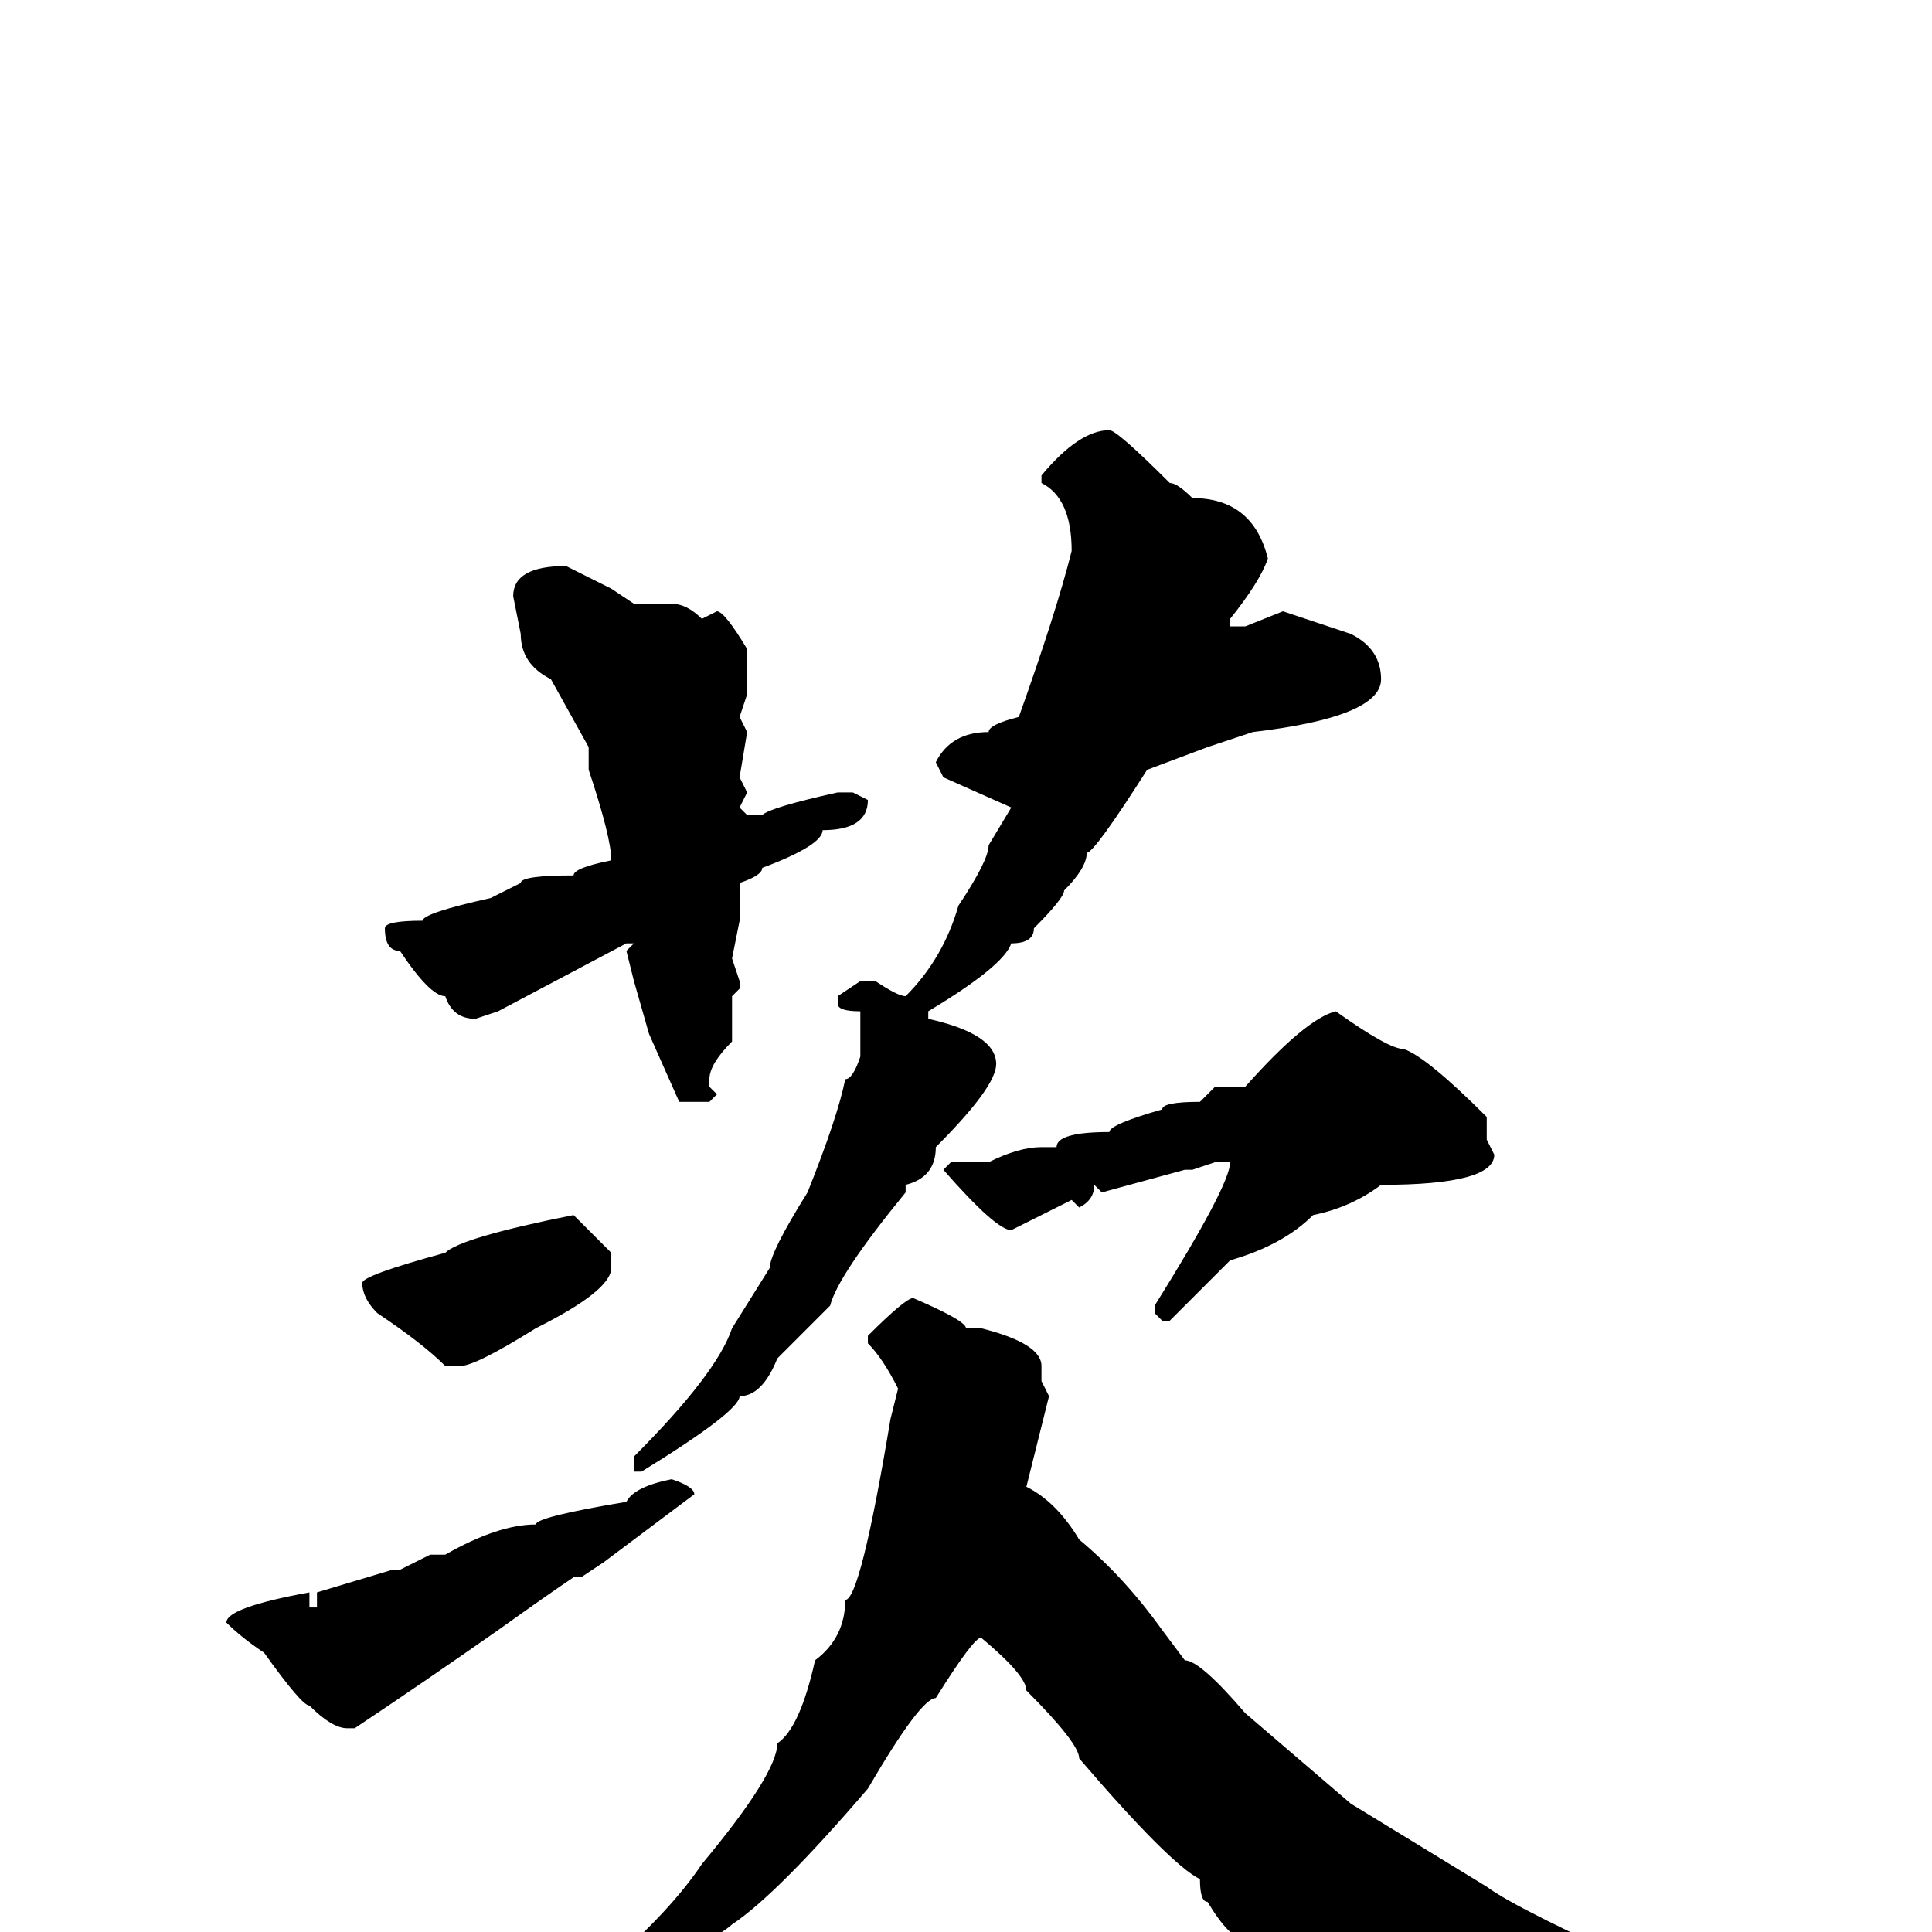 <svg xmlns="http://www.w3.org/2000/svg" viewBox="0 -256 256 256">
	<path fill="#000000" d="M147 -199Q148 -199 155 -192Q156 -192 158 -190Q166 -190 168 -182Q167 -179 163 -174V-173H165L170 -175L179 -172Q183 -170 183 -166Q183 -161 166 -159L160 -157L152 -154Q145 -143 144 -143Q144 -141 141 -138Q141 -137 137 -133Q137 -131 134 -131Q133 -128 123 -122V-121Q132 -119 132 -115Q132 -112 124 -104Q124 -100 120 -99V-98Q111 -87 110 -83L103 -76Q101 -71 98 -71Q98 -69 85 -61H84V-63Q95 -74 97 -80L102 -88Q102 -90 107 -98Q111 -108 112 -113Q113 -113 114 -116V-118V-122Q111 -122 111 -123V-124L114 -126H116Q119 -124 120 -124Q125 -129 127 -136Q131 -142 131 -144L134 -149L125 -153L124 -155Q126 -159 131 -159Q131 -160 135 -161Q140 -175 142 -183Q142 -190 138 -192V-193Q143 -199 147 -199ZM75 -181Q77 -180 81 -178L84 -176H85H89Q91 -176 93 -174L95 -175Q96 -175 99 -170V-164L98 -161L99 -159L98 -153L99 -151L98 -149L99 -148H101Q102 -149 111 -151H113L115 -150Q115 -146 109 -146Q109 -144 101 -141Q101 -140 98 -139V-138V-136V-135V-134L97 -129L98 -126V-125L97 -124V-121V-118Q94 -115 94 -113V-112L95 -111L94 -110H93H90L86 -119L84 -126L83 -130L84 -131H83L66 -122L63 -121Q60 -121 59 -124Q57 -124 53 -130Q51 -130 51 -133Q51 -134 56 -134Q56 -135 65 -137L69 -139Q69 -140 76 -140Q76 -141 81 -142Q81 -145 78 -154V-157L73 -166Q69 -168 69 -172L68 -177Q68 -181 75 -181ZM177 -122Q184 -117 186 -117Q189 -116 197 -108V-107V-105L198 -103Q198 -99 183 -99Q179 -96 174 -95Q170 -91 163 -89L155 -81H154L153 -82V-83Q163 -99 163 -102H161L158 -101H157L146 -98L145 -99Q145 -97 143 -96L142 -97L134 -93Q132 -93 125 -101L126 -102H131Q135 -104 138 -104H140Q140 -106 147 -106Q147 -107 154 -109Q154 -110 159 -110L161 -112H165Q173 -121 177 -122ZM76 -95L81 -90V-88Q81 -85 71 -80Q63 -75 61 -75H59Q56 -78 50 -82Q48 -84 48 -86Q48 -87 59 -90Q61 -92 76 -95ZM121 -84Q128 -81 128 -80H129H130Q138 -78 138 -75V-73L139 -71L136 -59Q140 -57 143 -52Q149 -47 154 -40L157 -36Q159 -36 165 -29L179 -17L197 -6Q201 -3 221 6Q226 7 226 8V9L225 10H224L216 9H215H214L213 8L204 9V10H203L201 9Q200 11 190 11Q190 12 186 13H184L183 14H180Q171 11 171 8Q169 8 165 1Q163 1 160 -4Q159 -4 159 -7Q155 -9 143 -23Q143 -25 136 -32Q136 -34 130 -39Q129 -39 124 -31Q122 -31 115 -19Q103 -5 97 -1Q96 0 89 4L67 18L56 23H55Q55 20 59 19Q75 9 81 4Q89 -3 93 -9Q103 -21 103 -25Q106 -27 108 -36Q112 -39 112 -44Q114 -44 118 -68L119 -72Q117 -76 115 -78V-79Q120 -84 121 -84ZM89 -60Q92 -59 92 -58L80 -49L77 -47H76Q73 -45 66 -40Q56 -33 47 -27H46Q44 -27 41 -30Q40 -30 35 -37Q32 -39 30 -41Q30 -43 41 -45V-43H42V-45L52 -48H53L57 -50H59Q66 -54 71 -54Q71 -55 83 -57Q84 -59 89 -60Z"/>
</svg>